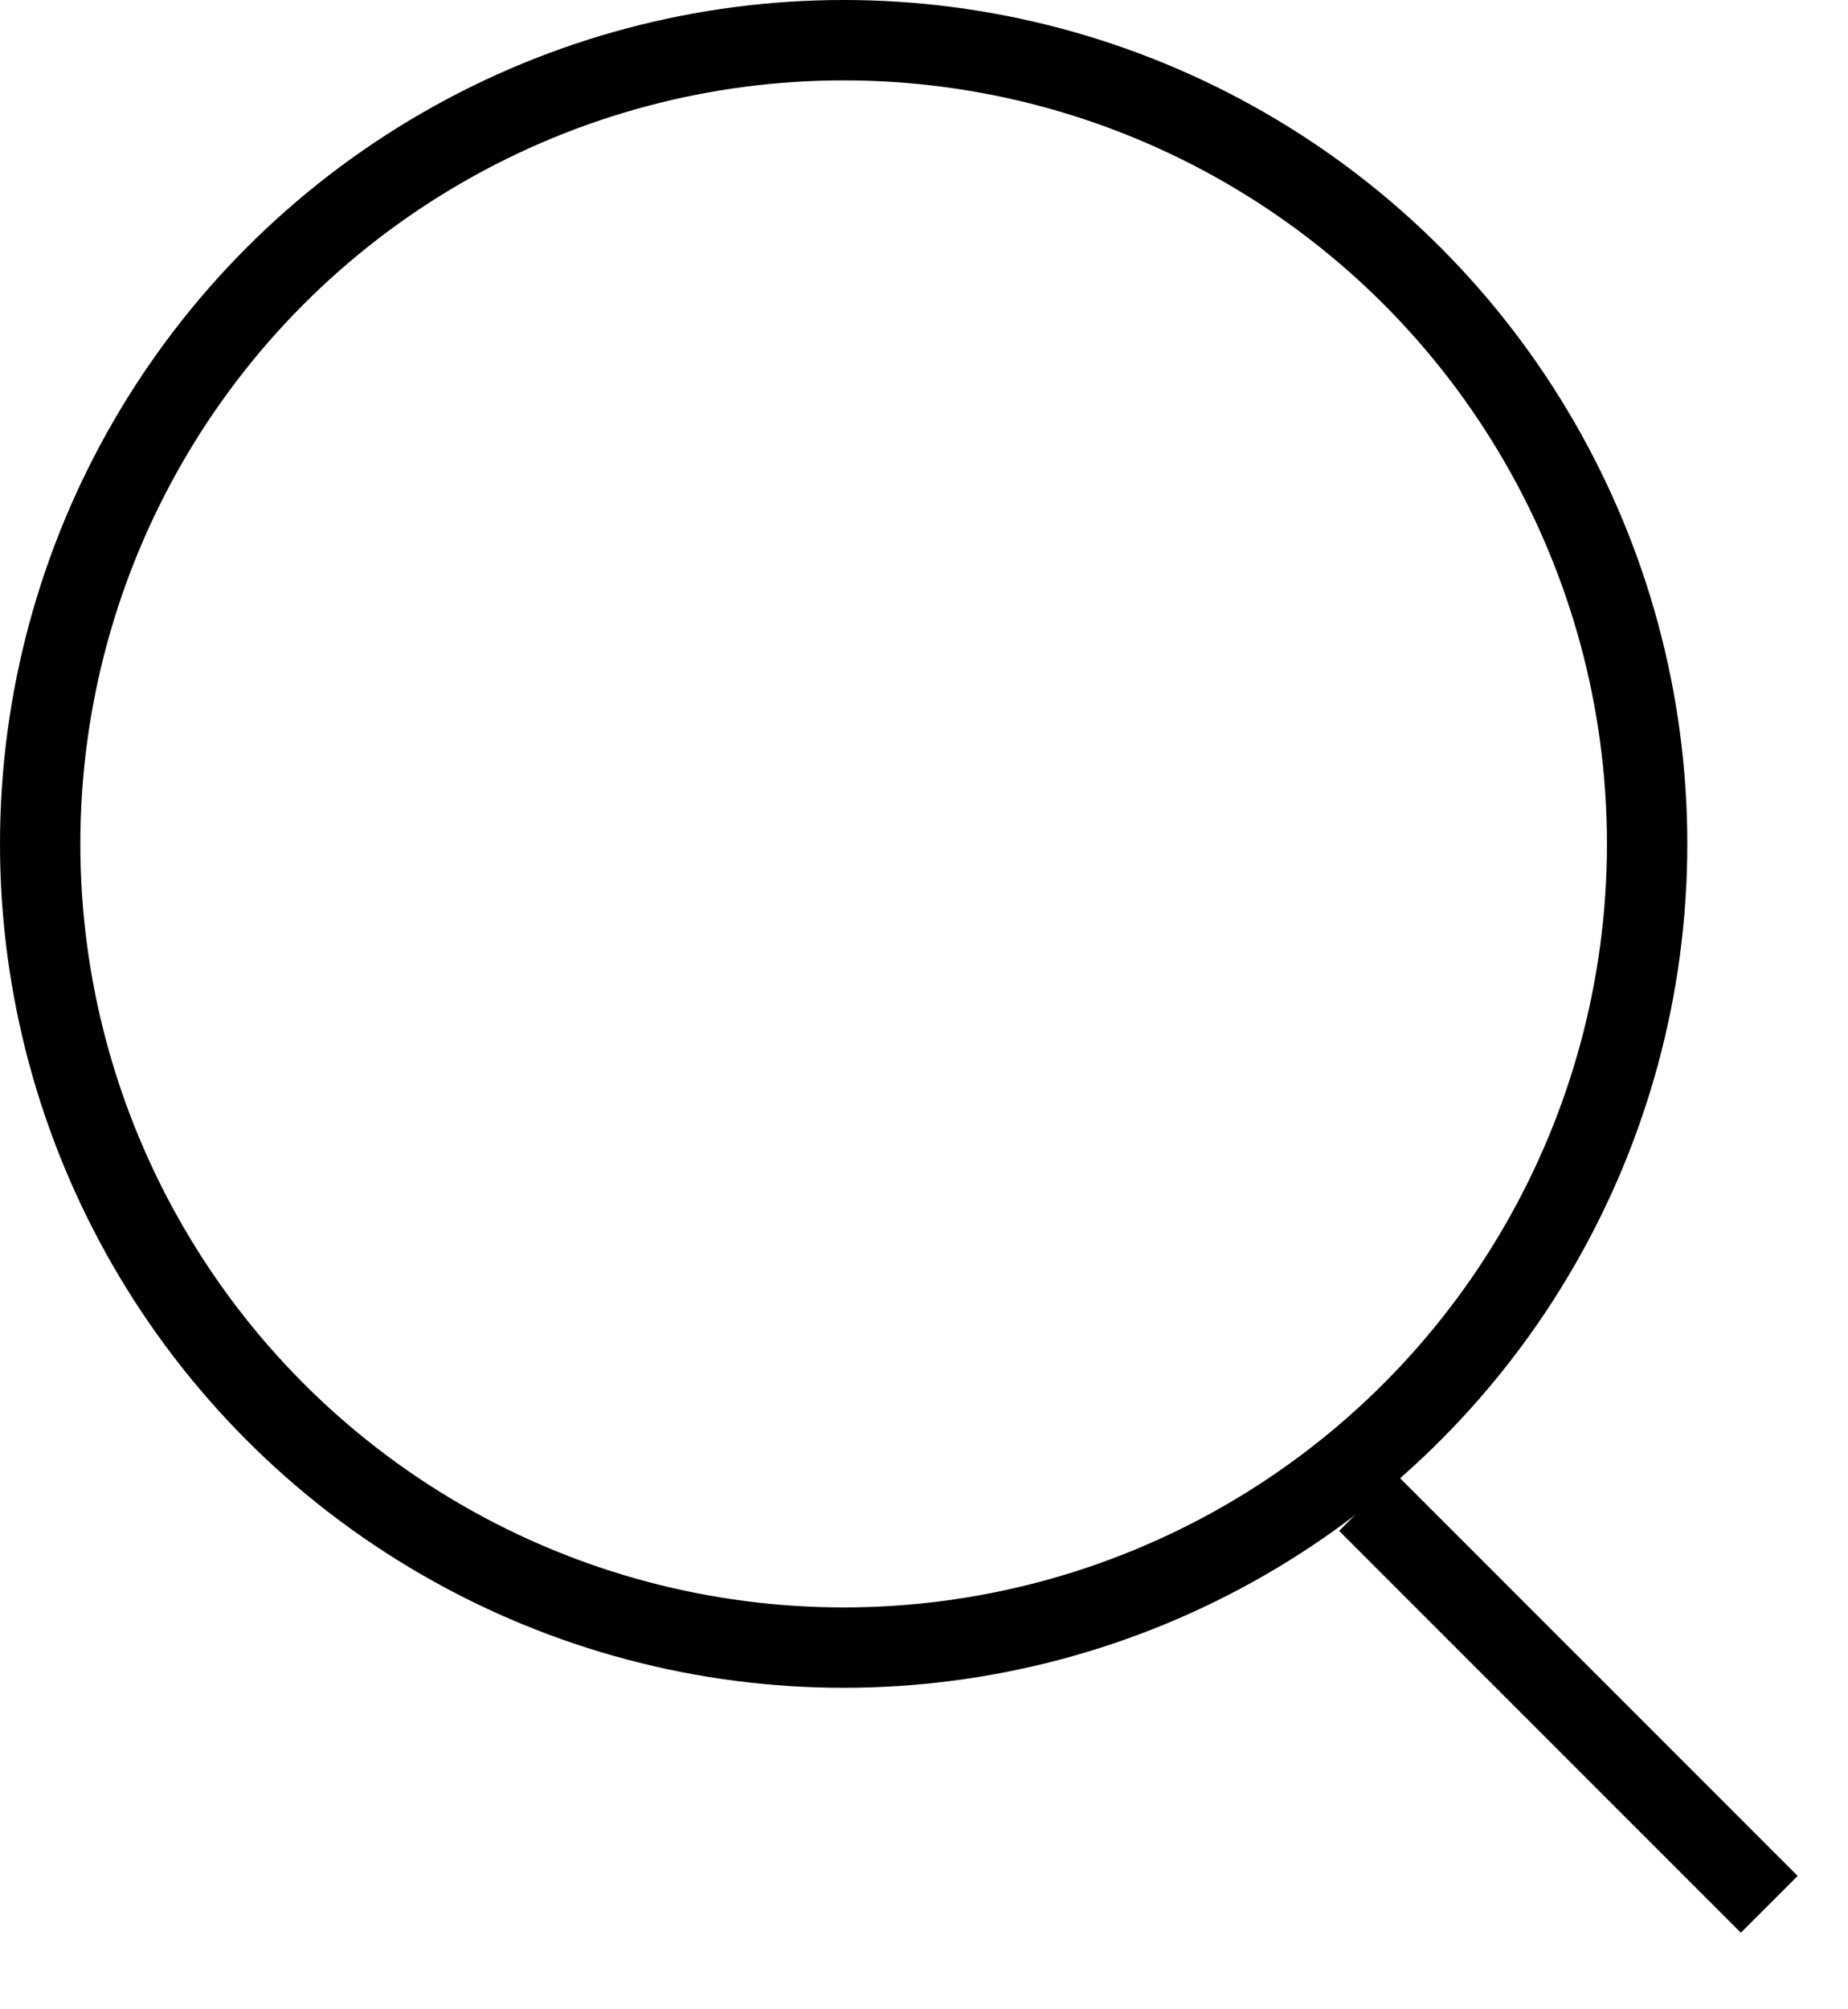 <svg width="23" height="25" viewBox="0 0 23 25" fill="none" xmlns="http://www.w3.org/2000/svg">
<circle cx="10.5" cy="10.5" r="10" stroke="black"/>
<line x1="17.02" y1="18.694" x2="22.02" y2="23.694" stroke="black"/>
</svg>
